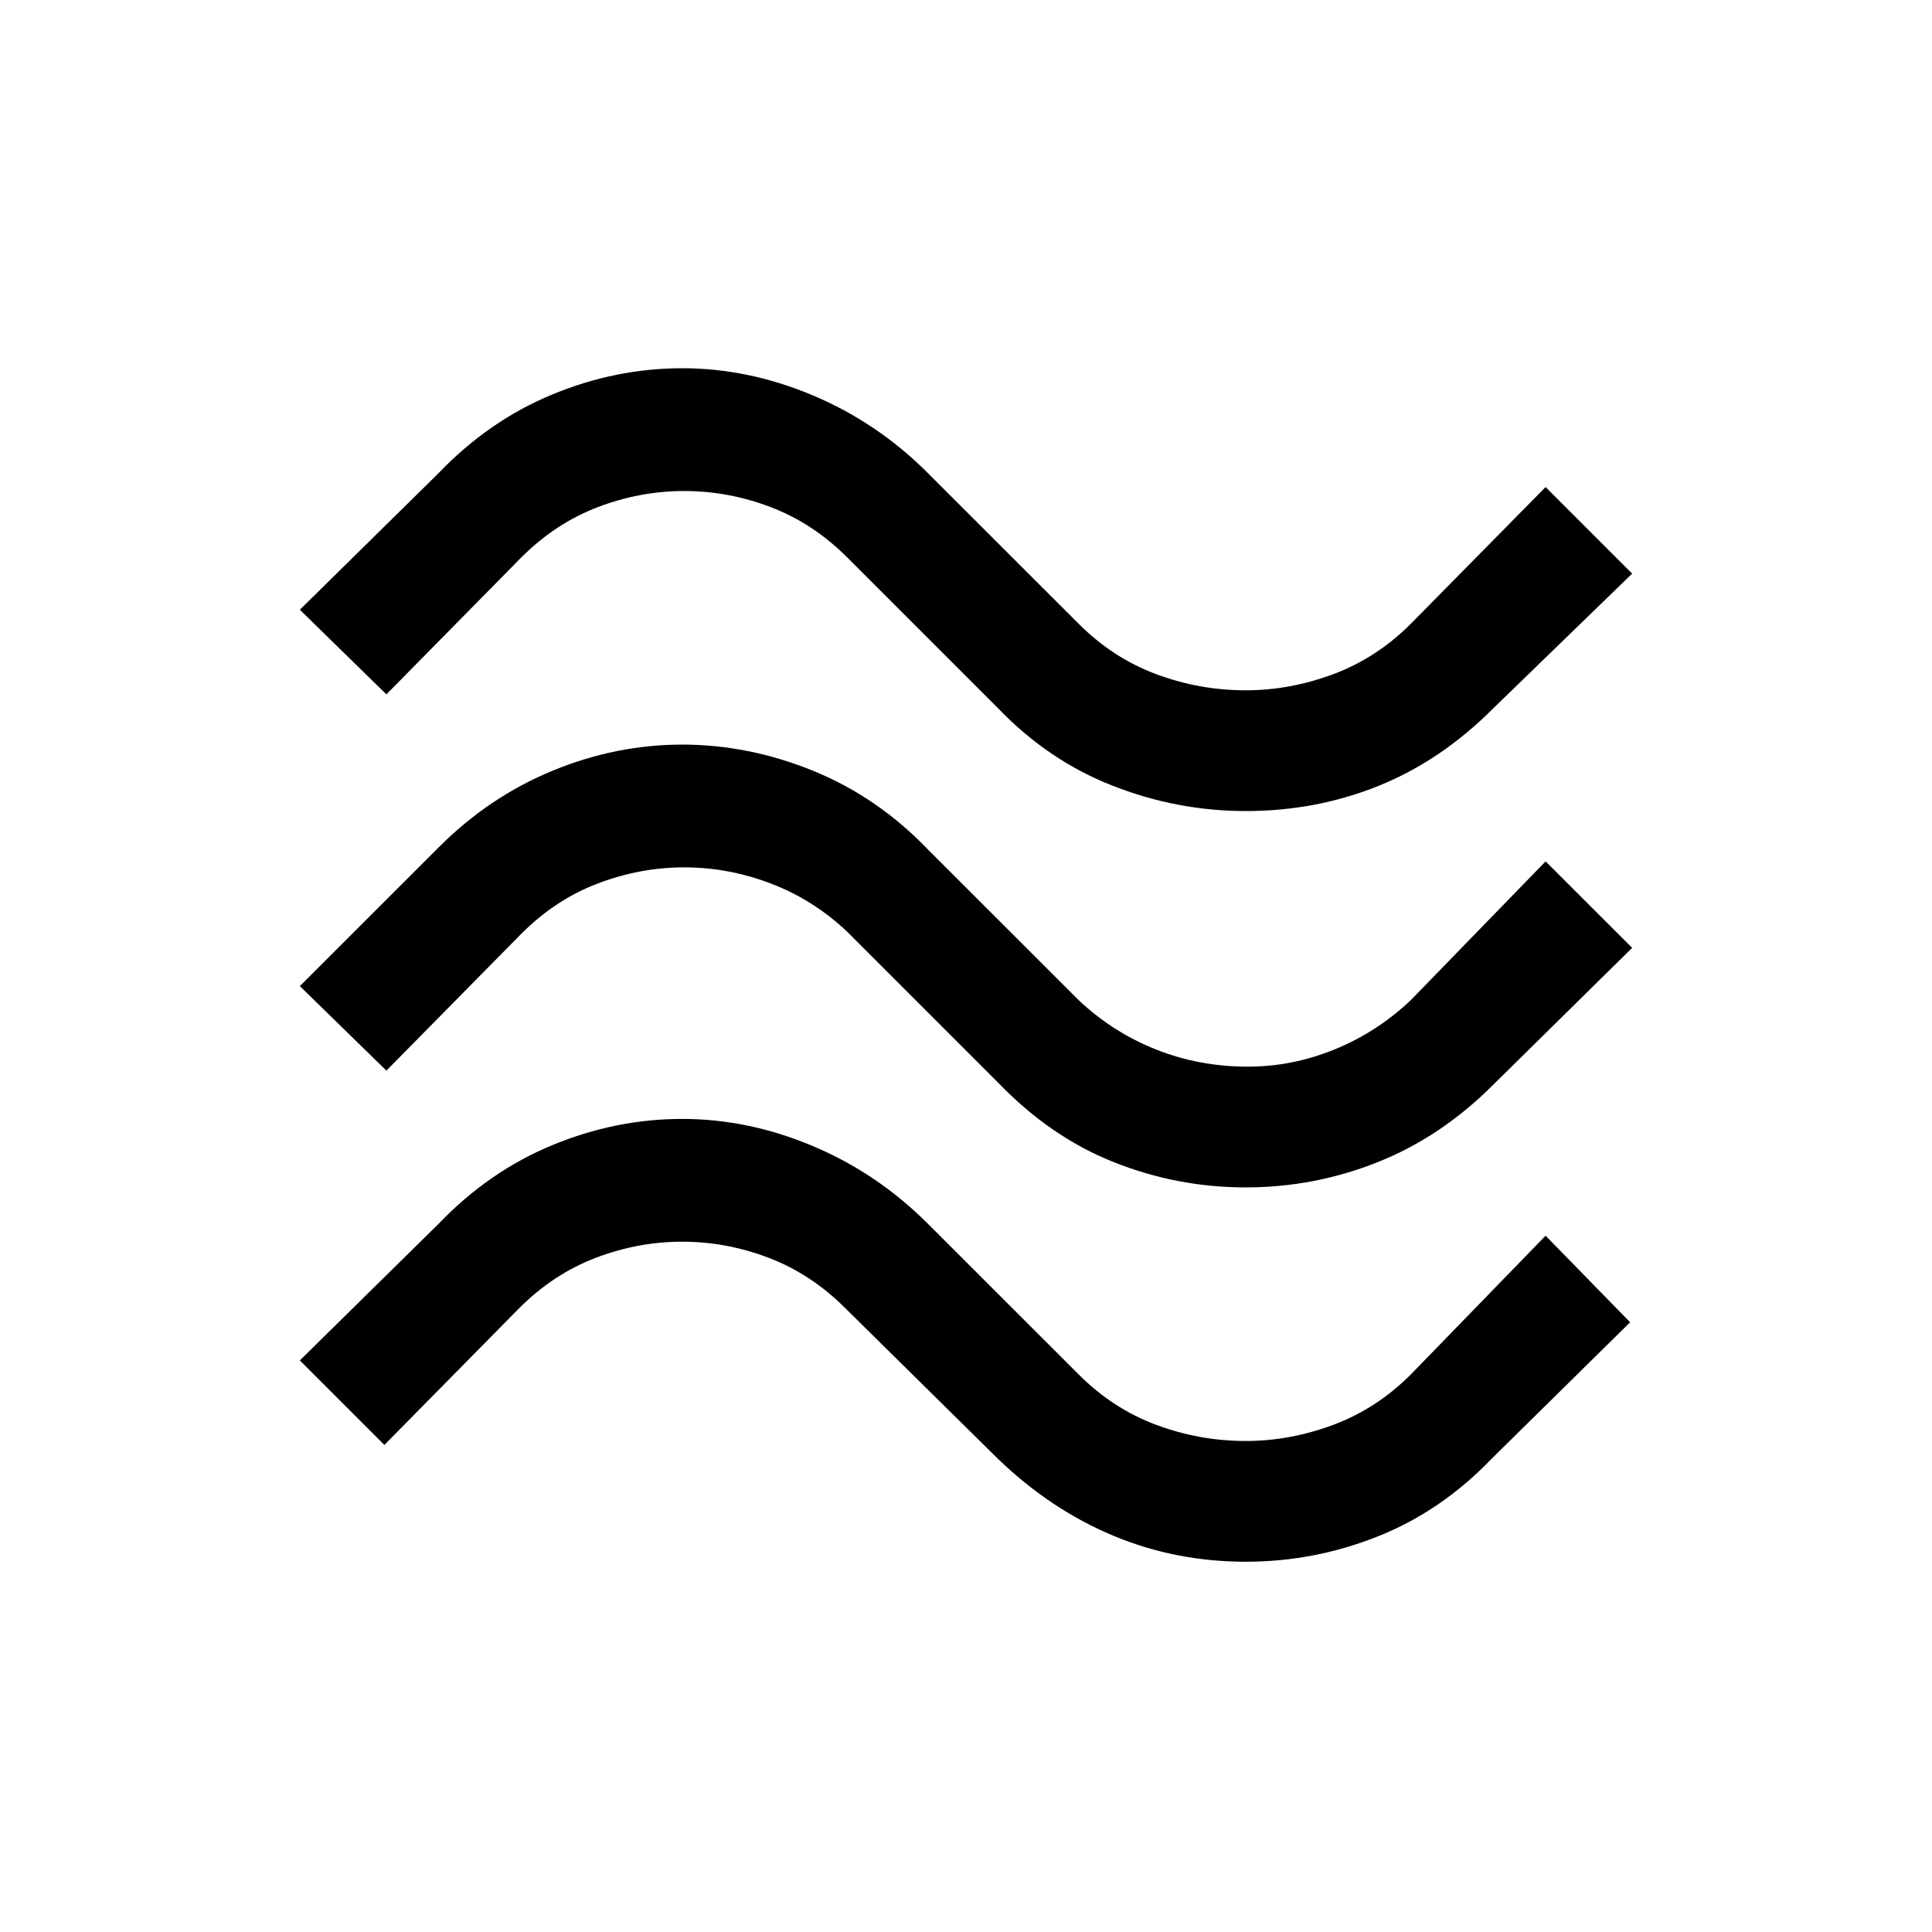 <svg xmlns="http://www.w3.org/2000/svg" height="20" width="20"><path d="M15.458 7.333q-.541.542-1.187.802-.646.261-1.375.261-.708 0-1.375-.261-.667-.26-1.188-.802L8.771 5.771q-.354-.354-.792-.521-.437-.167-.896-.167-.458 0-.895.167-.438.167-.792.521L4 7.188l-.896-.876 1.438-1.416q.52-.542 1.177-.813.656-.271 1.343-.271.688 0 1.355.282.666.281 1.187.802l1.563 1.562q.354.354.802.521.448.167.927.167.458 0 .906-.167t.802-.521L16 5.042l.896.896Zm0 3.896q-.541.542-1.198.802-.656.261-1.364.261-.708 0-1.365-.261-.656-.26-1.198-.823L8.771 9.646q-.354-.334-.792-.5-.437-.167-.896-.167-.458 0-.895.167-.438.166-.792.521L4 11.083l-.896-.875 1.438-1.437q.52-.521 1.177-.792.656-.271 1.343-.271.688 0 1.355.271.666.271 1.187.813l1.563 1.562q.354.334.802.511.448.177.948.177.458 0 .895-.177.438-.177.792-.511L16 8.917l.896.895Zm-.02 3.875q-.521.542-1.178.802-.656.261-1.364.261-.729 0-1.375-.271t-1.188-.792L8.75 13.542q-.354-.354-.792-.521-.437-.167-.896-.167-.458 0-.895.167-.438.167-.792.521l-1.396 1.416-.875-.875 1.438-1.416q.52-.542 1.177-.813.656-.271 1.343-.271.688 0 1.355.282.666.281 1.187.802l1.563 1.562q.354.354.802.521.448.167.927.167.458 0 .906-.167t.802-.521L16 12.792l.875.896Z"/></svg>